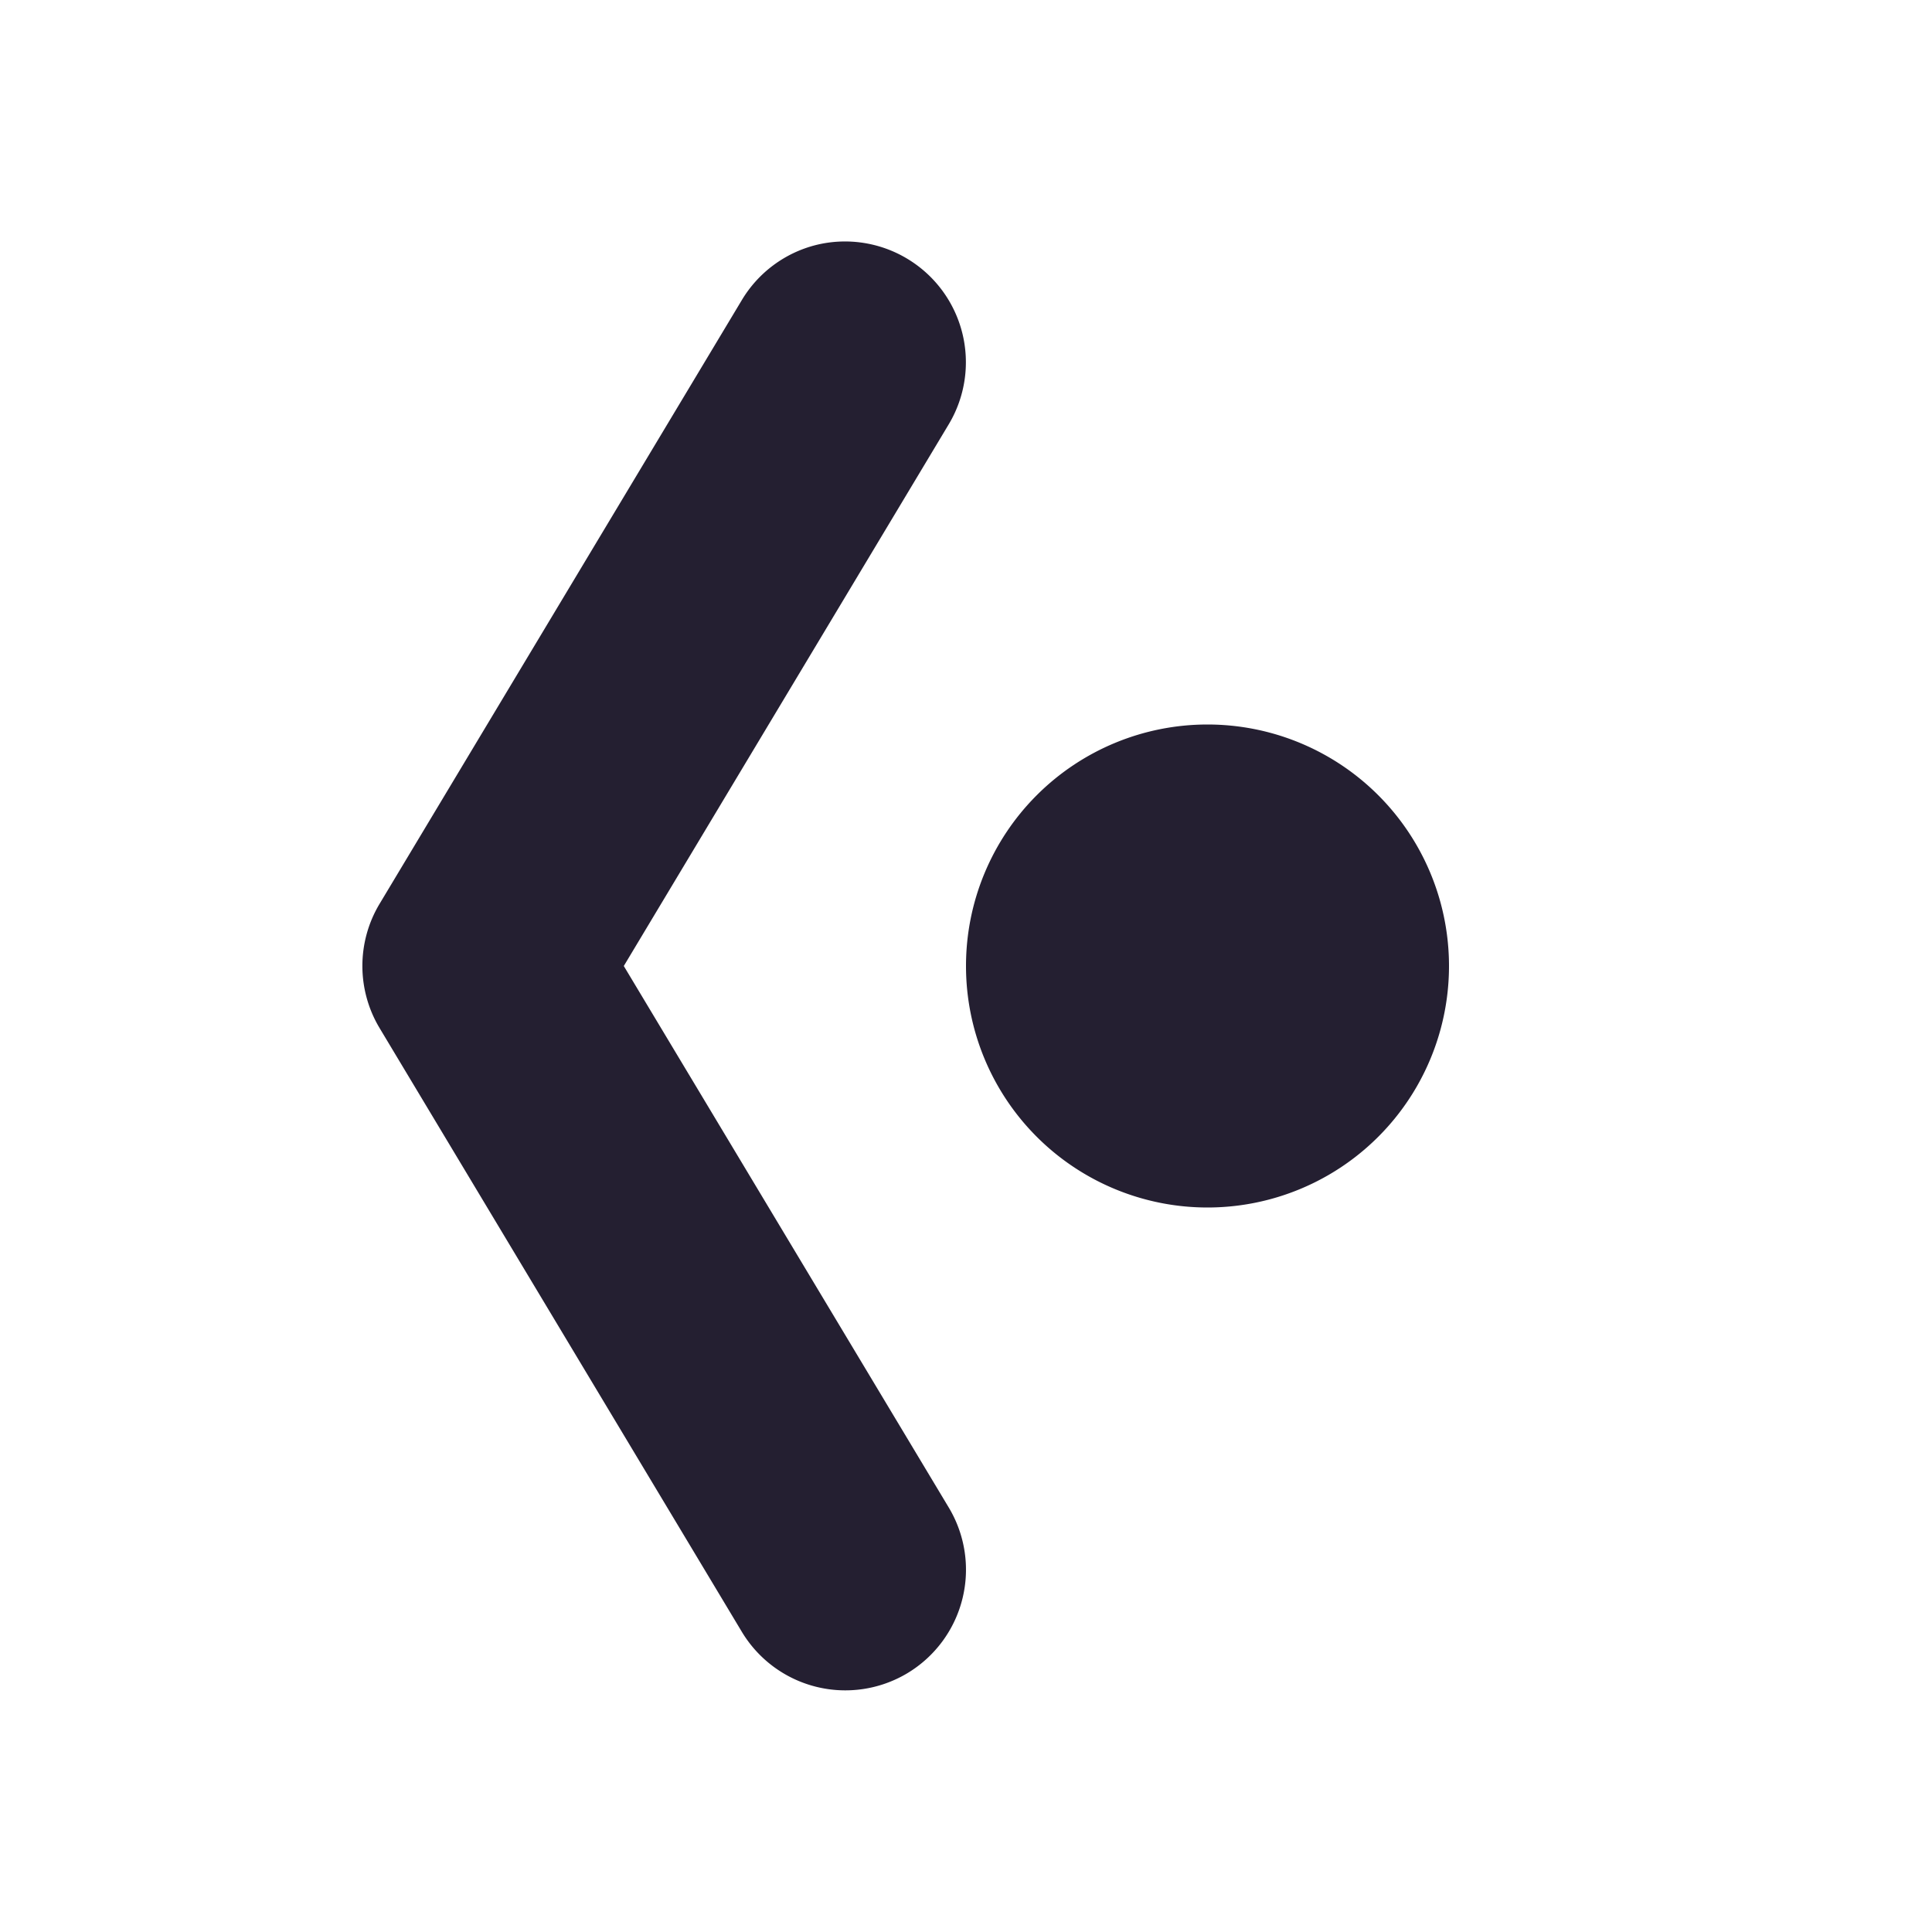 <?xml version="1.0" encoding="UTF-8" standalone="no"?>
<!-- Created with Inkscape (http://www.inkscape.org/) -->

<svg
   width="16"
   height="16"
   viewBox="0 0 16 16"
   version="1.1"
   id="svg5"
   xmlns="http://www.w3.org/2000/svg"
   xmlns:svg="http://www.w3.org/2000/svg">
  <defs
     id="defs2" />
  <g
     id="layer1">
    <path
       style="color:#000000;fill:#241f31;stroke-linecap:round;stroke-linejoin:round;-inkscape-stroke:none"
       d="M 6.758,2.029 A 1,1 0 0 0 6.143,2.486 l -3,5 a 1,1 0 0 0 0,1.027 l 3,5 a 1,1 0 0 0 1.371,0.344 1,1 0 0 0 0.344,-1.371 L 5.166,8 7.857,3.514 A 1,1 0 0 0 7.514,2.143 1,1 0 0 0 6.758,2.029 Z"
       id="path997" />
    <path
       id="path2415"
       style="fill:#241f31;stroke-linecap:round;stroke-linejoin:round;stop-color:#000000"
       d="M 12,8 A 2,2 0 0 1 10,10 2,2 0 0 1 8,8 2,2 0 0 1 10,6 2,2 0 0 1 12,8 Z" />
  </g>
</svg>
